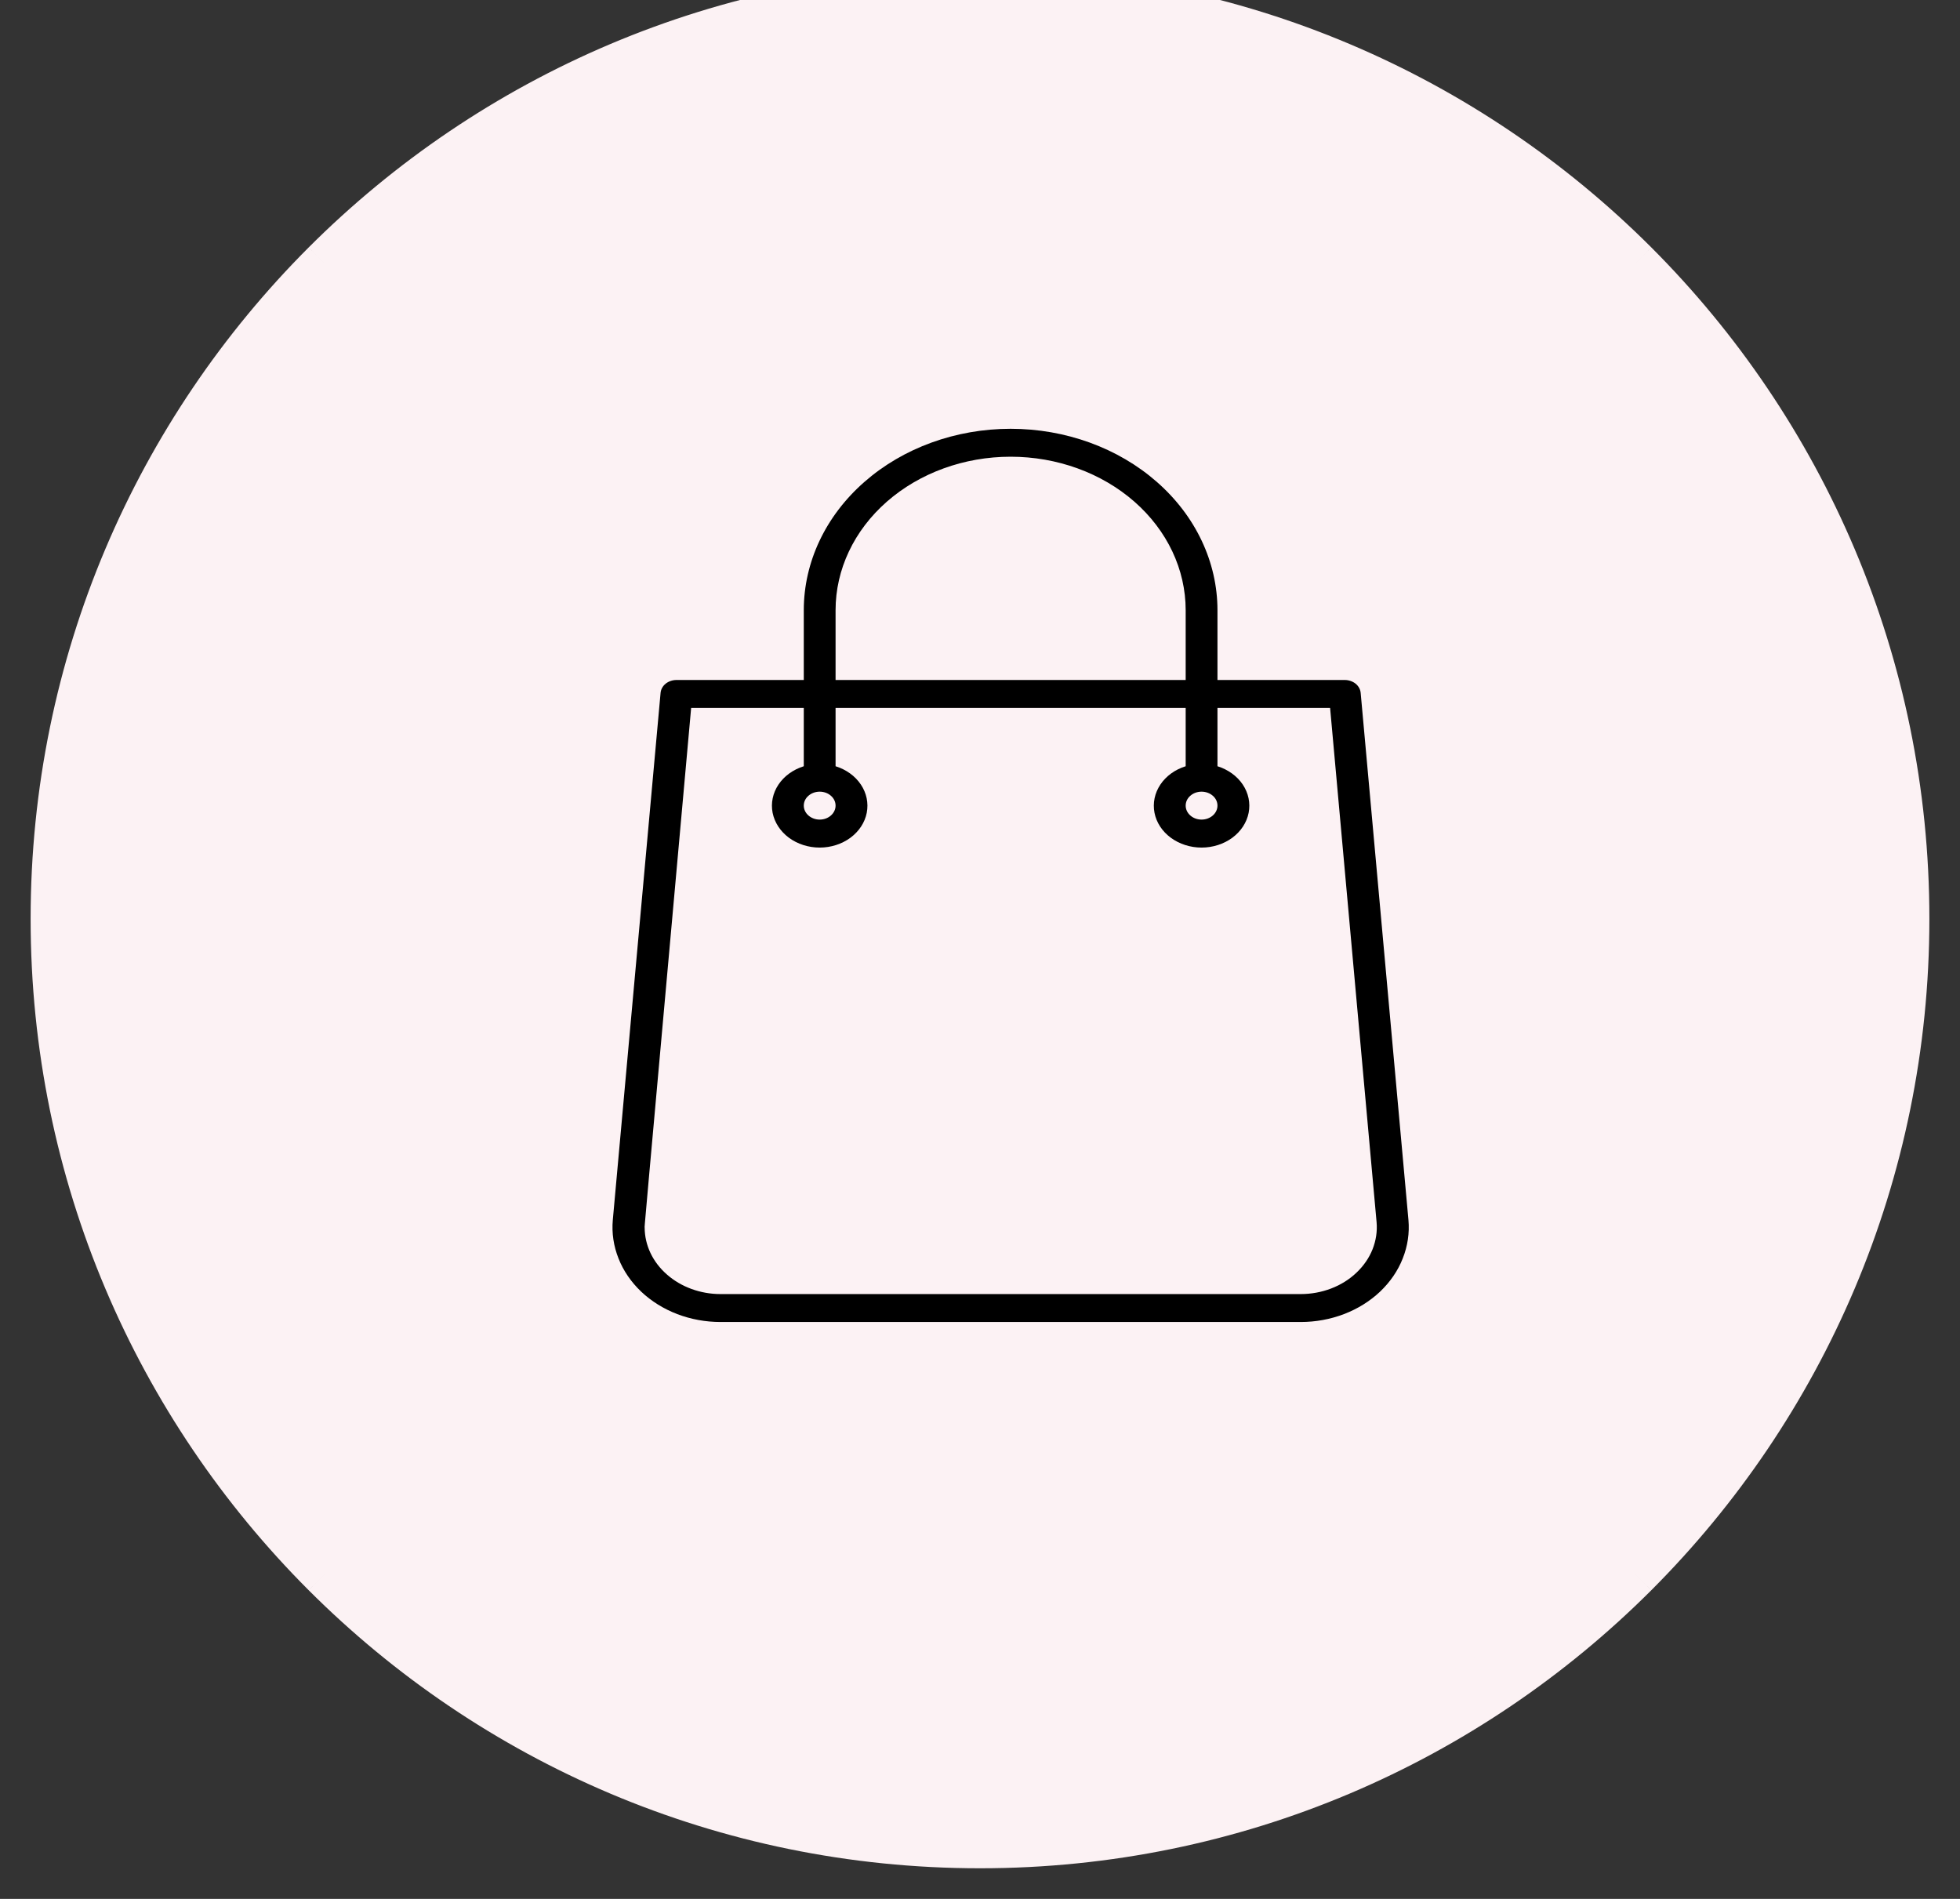 <svg width="32" height="31" viewBox="0 0 32 31" fill="none" xmlns="http://www.w3.org/2000/svg">
<rect x="0" y="0" width="32" height="31" fill="#333333" stroke="none"/>
<rect x="1" width="30" height="30" rx="15" fill="#6938EF"/>
<path d="M31 15C31 19.142 29.321 22.892 26.607 25.607C23.892 28.321 20.142 30 16 30C11.858 30 8.108 28.321 5.393 25.607C2.679 22.892 1 19.142 1 15C1 10.858 2.679 7.108 5.393 4.393C8.108 1.679 11.858 0 16 0C20.142 0 23.892 1.679 26.607 4.393C29.321 7.108 31 10.858 31 15Z" fill="#FCF2F4"/>
<path d="M16 15L26.607 4.393M16 15L5.393 25.607M16 15L26.607 25.607M16 15L5.393 4.393M26.607 4.393C23.892 1.679 20.142 0 16 0C11.858 0 8.108 1.679 5.393 4.393M26.607 4.393C29.321 7.108 31 10.858 31 15C31 19.142 29.321 22.892 26.607 25.607M5.393 25.607C8.108 28.321 11.858 30 16 30C20.142 30 23.892 28.321 26.607 25.607M5.393 25.607C2.679 22.892 1 19.142 1 15C1 10.858 2.679 7.108 5.393 4.393" stroke="#FCF2F4"/>
<path d="M22.995 19.916L22.215 11.311C22.21 11.254 22.18 11.2 22.132 11.161C22.084 11.123 22.021 11.101 21.956 11.101H19.877V9.962C19.877 9.176 19.521 8.423 18.888 7.868C18.255 7.312 17.396 7 16.5 7C15.604 7 14.745 7.312 14.112 7.868C13.479 8.423 13.123 9.176 13.123 9.962V11.101H11.044C10.979 11.101 10.916 11.123 10.868 11.161C10.82 11.2 10.79 11.254 10.785 11.311L10.005 19.916C9.986 20.129 10.018 20.343 10.098 20.544C10.177 20.746 10.304 20.93 10.469 21.087C10.634 21.243 10.835 21.368 11.057 21.453C11.28 21.538 11.521 21.582 11.764 21.582H21.236C21.479 21.582 21.72 21.538 21.942 21.453C22.165 21.368 22.366 21.243 22.531 21.087C22.696 20.93 22.823 20.746 22.902 20.544C22.982 20.343 23.014 20.129 22.995 19.916V19.916ZM13.642 9.962C13.642 9.297 13.943 8.66 14.479 8.19C15.015 7.72 15.742 7.456 16.5 7.456C17.258 7.456 17.985 7.72 18.521 8.19C19.057 8.66 19.358 9.297 19.358 9.962V11.101H13.642V9.962ZM21.236 21.126H11.764C11.436 21.126 11.121 21.011 10.889 20.807C10.656 20.604 10.526 20.328 10.525 20.04C10.525 19.987 10.47 20.602 11.284 11.557H13.123V12.509C12.95 12.563 12.803 12.669 12.71 12.808C12.617 12.947 12.583 13.11 12.614 13.269C12.646 13.428 12.74 13.572 12.88 13.676C13.021 13.78 13.199 13.837 13.383 13.837C13.566 13.837 13.744 13.78 13.885 13.676C14.025 13.572 14.12 13.428 14.151 13.269C14.182 13.11 14.148 12.947 14.055 12.808C13.962 12.669 13.816 12.563 13.642 12.509V11.557H19.358V12.509C19.184 12.563 19.038 12.669 18.945 12.808C18.852 12.947 18.818 13.11 18.849 13.269C18.88 13.428 18.974 13.572 19.115 13.676C19.256 13.78 19.434 13.837 19.617 13.837C19.801 13.837 19.979 13.78 20.12 13.676C20.26 13.572 20.355 13.428 20.386 13.269C20.417 13.11 20.383 12.947 20.29 12.808C20.197 12.669 20.05 12.563 19.877 12.509V11.557H21.716L22.475 19.953C22.488 20.103 22.465 20.253 22.409 20.395C22.353 20.536 22.263 20.666 22.147 20.776C22.031 20.887 21.89 20.975 21.733 21.035C21.576 21.095 21.407 21.126 21.236 21.126V21.126ZM13.383 12.924C13.451 12.924 13.518 12.948 13.566 12.991C13.615 13.033 13.642 13.091 13.642 13.152C13.642 13.212 13.615 13.27 13.566 13.313C13.518 13.356 13.451 13.38 13.383 13.38C13.314 13.38 13.248 13.356 13.199 13.313C13.15 13.27 13.123 13.212 13.123 13.152C13.123 13.091 13.15 13.033 13.199 12.991C13.248 12.948 13.314 12.924 13.383 12.924ZM19.617 12.924C19.686 12.924 19.752 12.948 19.801 12.991C19.85 13.033 19.877 13.091 19.877 13.152C19.877 13.212 19.85 13.27 19.801 13.313C19.752 13.356 19.686 13.38 19.617 13.38C19.549 13.38 19.482 13.356 19.434 13.313C19.385 13.27 19.358 13.212 19.358 13.152C19.358 13.091 19.385 13.033 19.434 12.991C19.482 12.948 19.549 12.924 19.617 12.924Z" fill="black"/>
</svg>
